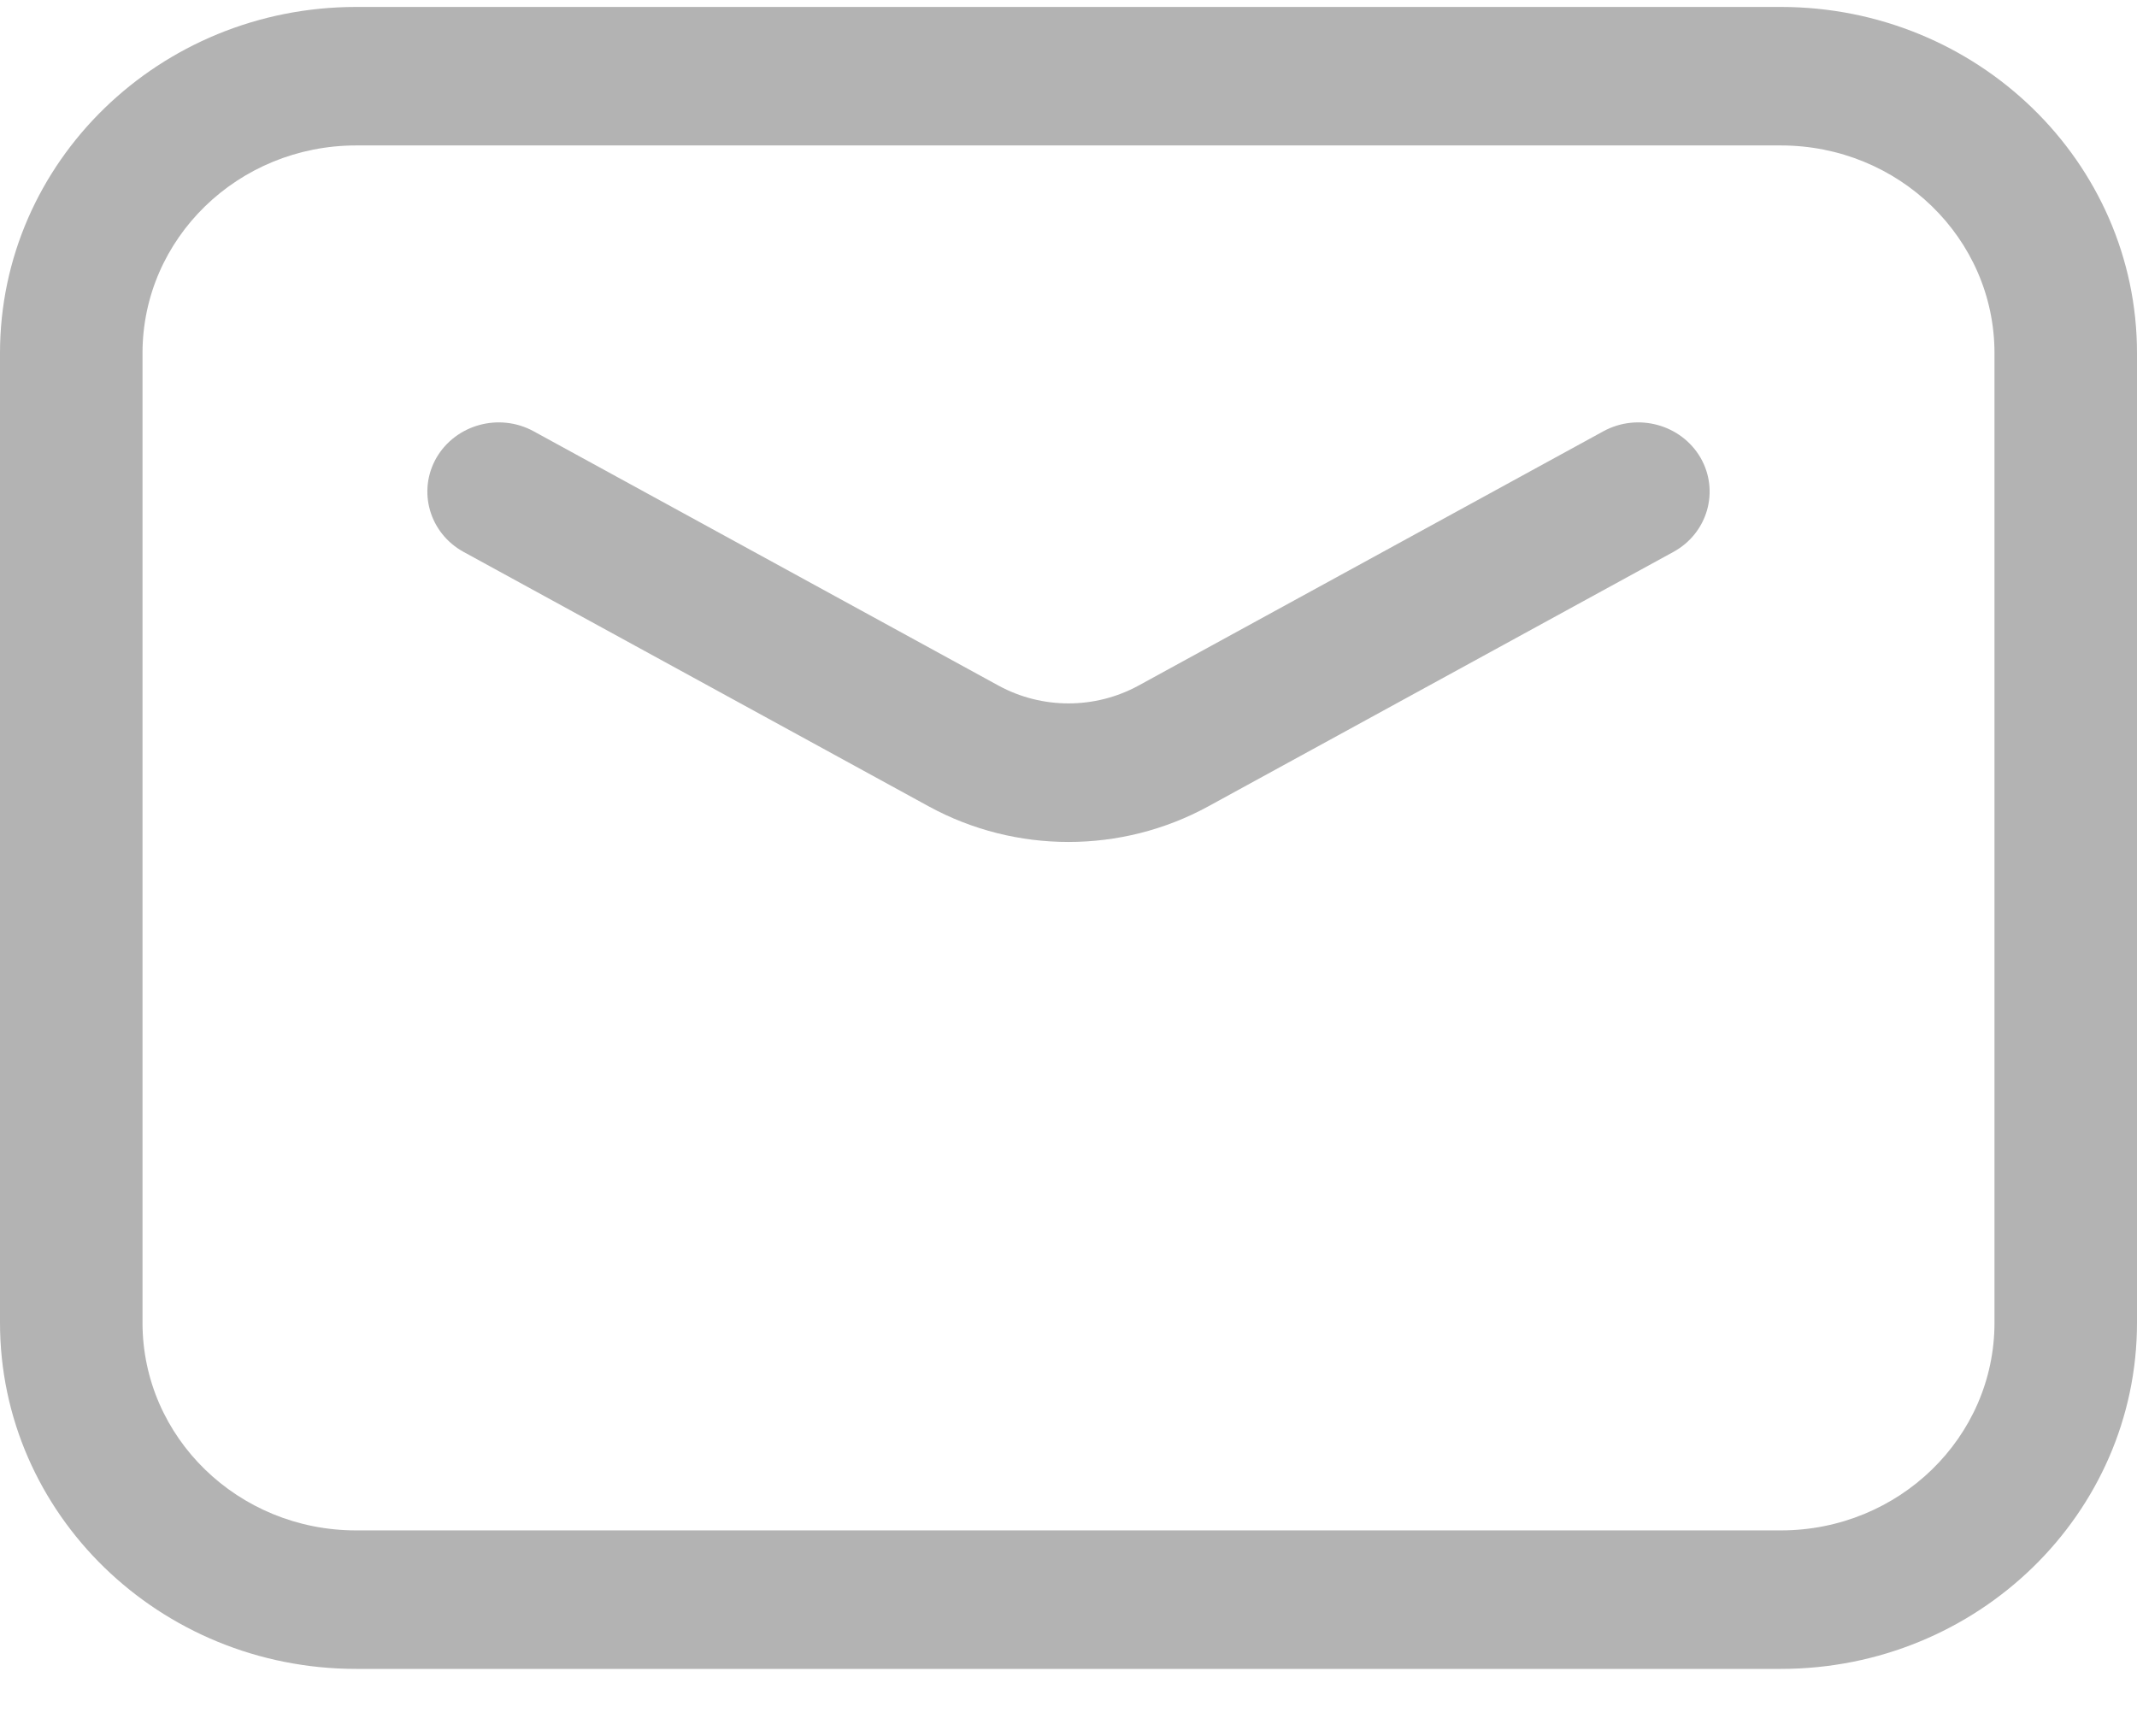 <svg width="16" height="13" viewBox="0 0 16 13" fill="none" xmlns="http://www.w3.org/2000/svg">
<path d="M12.528 4.133C12.785 3.993 12.876 3.677 12.732 3.427C12.587 3.178 12.262 3.089 12.005 3.229L8.523 5.134C8.198 5.311 7.802 5.311 7.477 5.134L3.995 3.229C3.738 3.089 3.413 3.178 3.268 3.427C3.124 3.677 3.215 3.993 3.472 4.133L6.954 6.038C7.604 6.393 8.396 6.393 9.046 6.038L12.528 4.133Z" fill="#B3B3B3"/>
<path fill-rule="evenodd" clip-rule="evenodd" d="M2.667 0.052C1.194 0.052 0 1.213 0 2.644V9.904C0 11.335 1.194 12.496 2.667 12.496H13.333C14.806 12.496 16 11.335 16 9.904V2.644C16 1.213 14.806 0.052 13.333 0.052H2.667ZM1.067 2.644C1.067 1.785 1.783 1.089 2.667 1.089H13.333C14.217 1.089 14.933 1.785 14.933 2.644V9.904C14.933 10.763 14.217 11.459 13.333 11.459H2.667C1.783 11.459 1.067 10.763 1.067 9.904V2.644Z" fill="#B3B3B3"/>
</svg>

